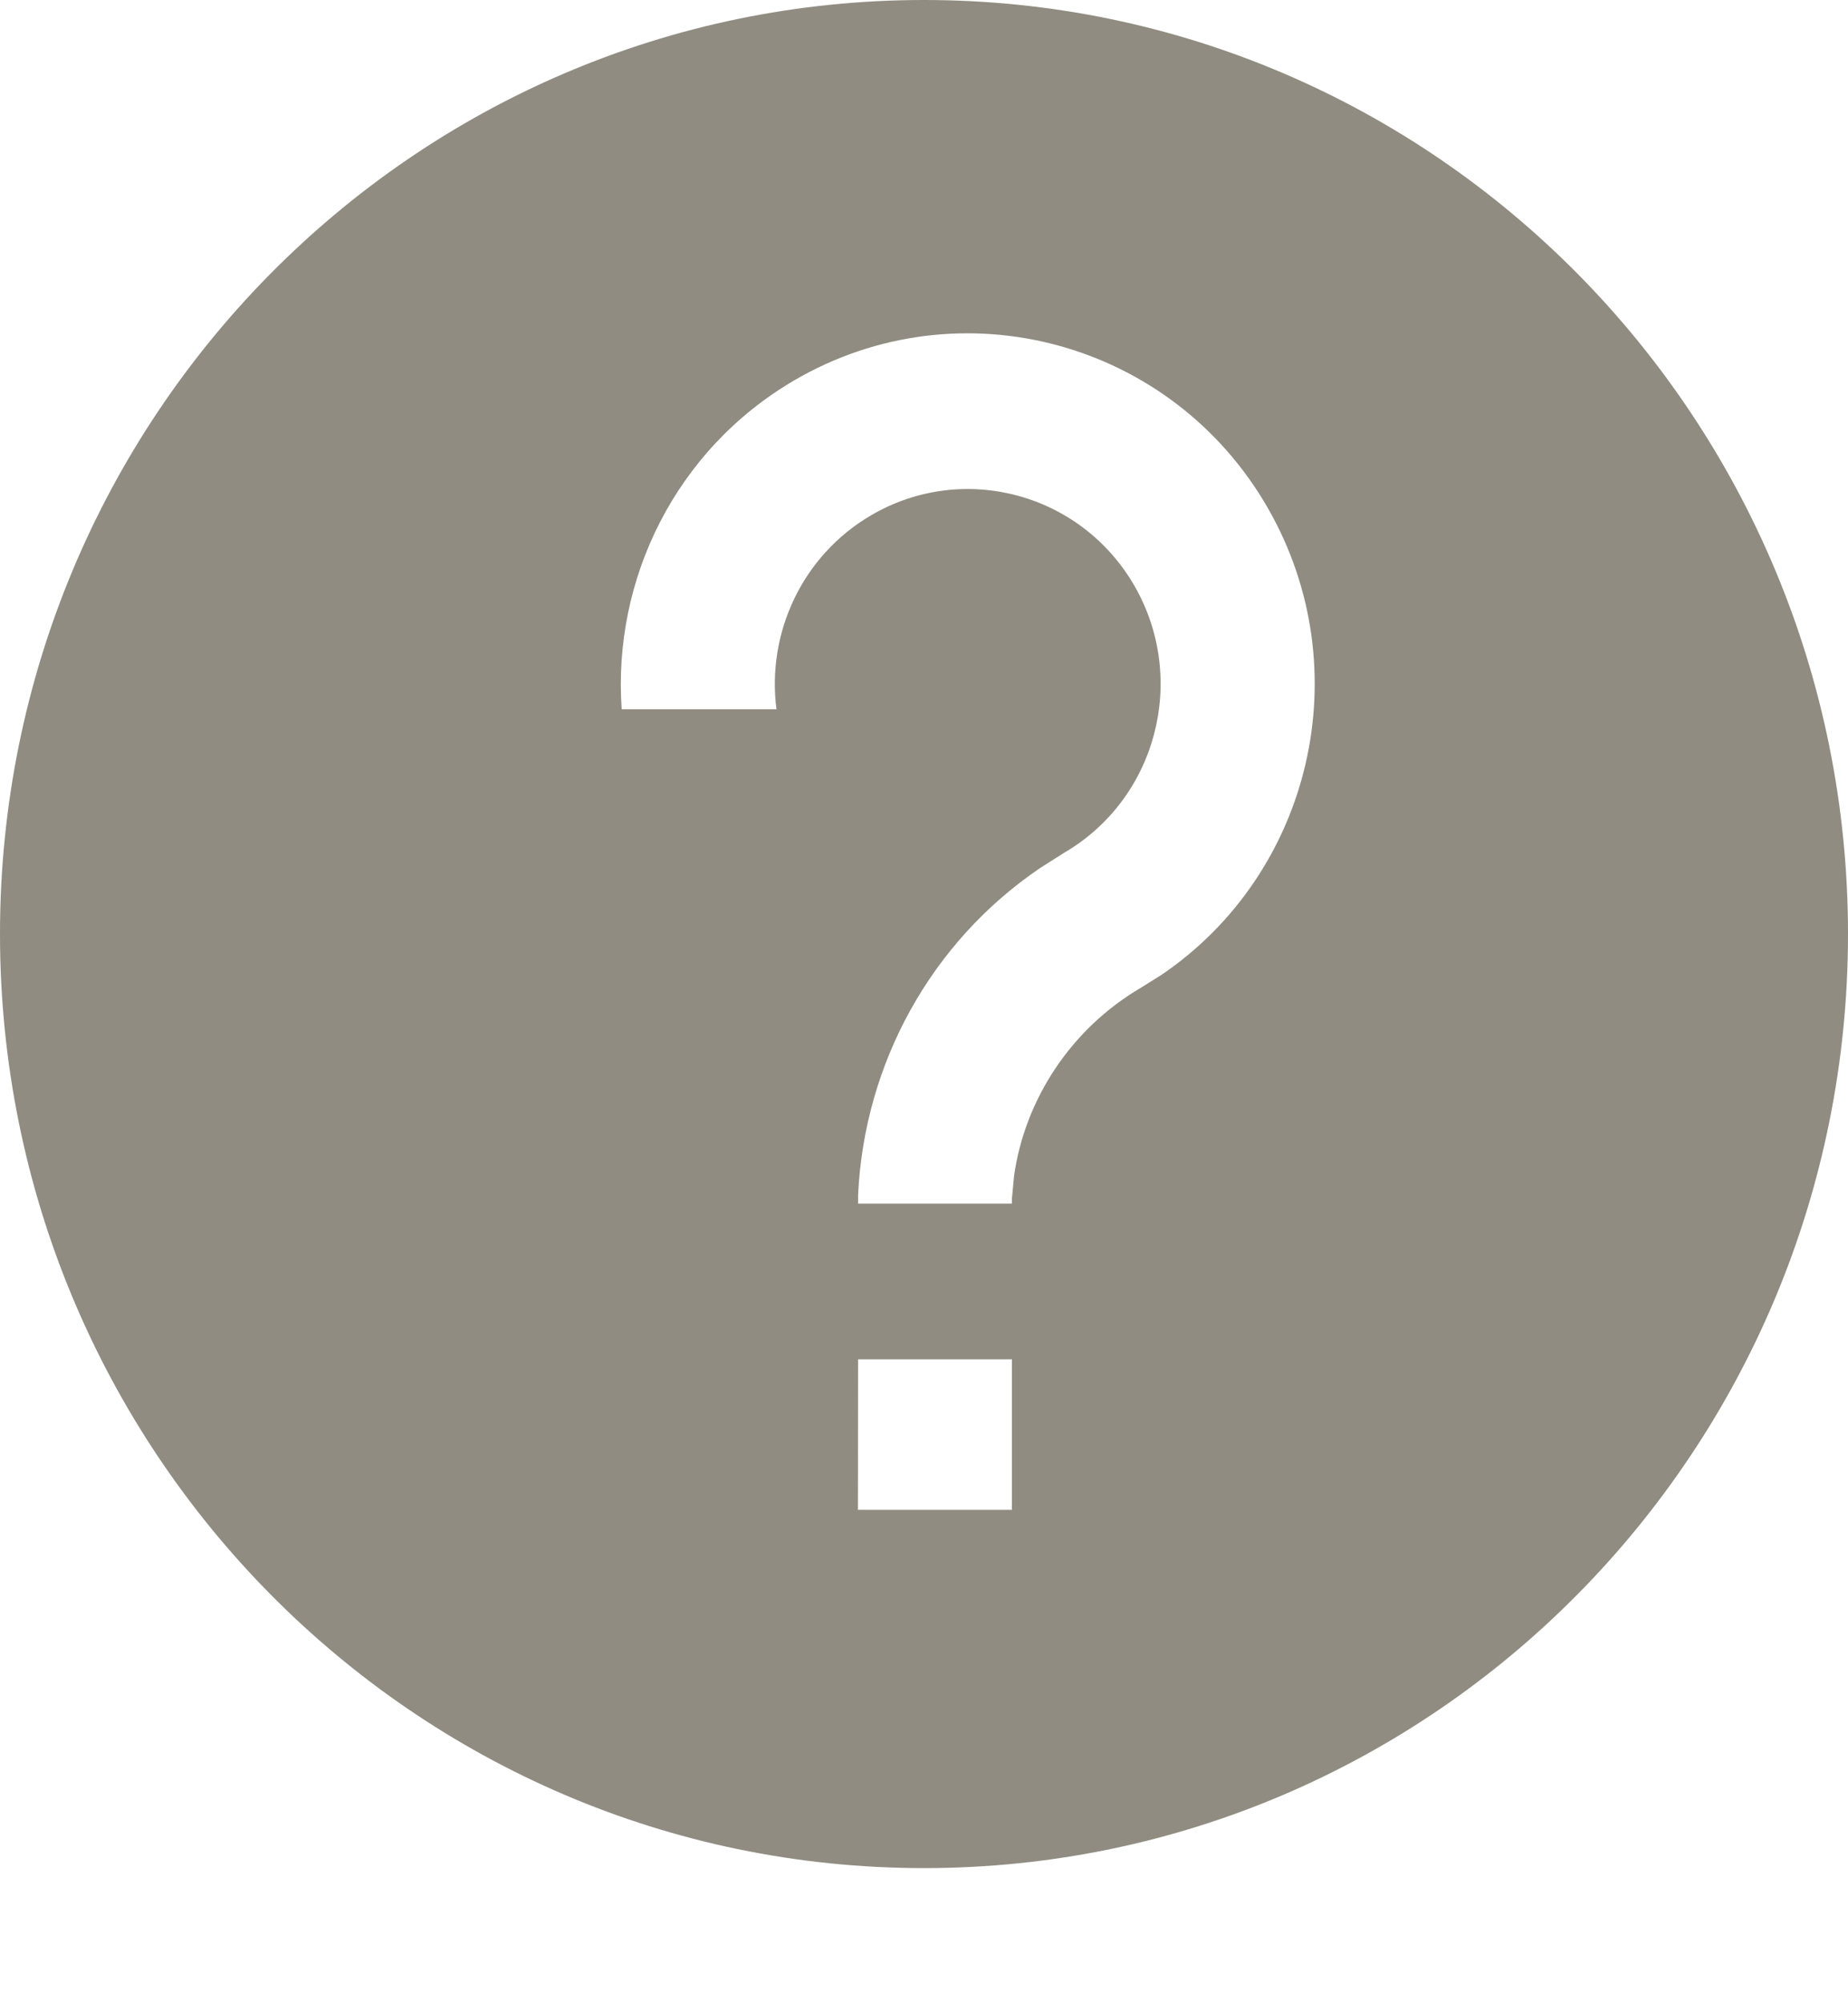 <svg width="12" height="13" viewBox="0 0 12 13" fill="none" xmlns="http://www.w3.org/2000/svg">
<path fill-rule="evenodd" clip-rule="evenodd" d="M12 6.061C12 2.714 9.314 0 6 0C2.686 0 0 2.714 0 6.061C0 9.409 2.686 12.123 6 12.123C9.314 12.123 12 9.409 12 6.061ZM8.235 3.301C7.613 2.213 6.235 1.84 5.158 2.468C4.386 2.919 3.977 3.761 4.037 4.603H5.042C4.978 4.111 5.206 3.607 5.658 3.343C6.257 2.994 7.023 3.201 7.369 3.806C7.714 4.411 7.509 5.185 6.91 5.534L6.754 5.633C6.046 6.113 5.612 6.901 5.572 7.755L5.572 7.811H6.571V7.779L6.585 7.629C6.656 7.134 6.954 6.676 7.41 6.409L7.541 6.327C8.517 5.666 8.831 4.344 8.235 3.301ZM5.572 8.821H6.571V9.798H5.571L5.572 8.821Z" fill="#908C81"/>
</svg>
